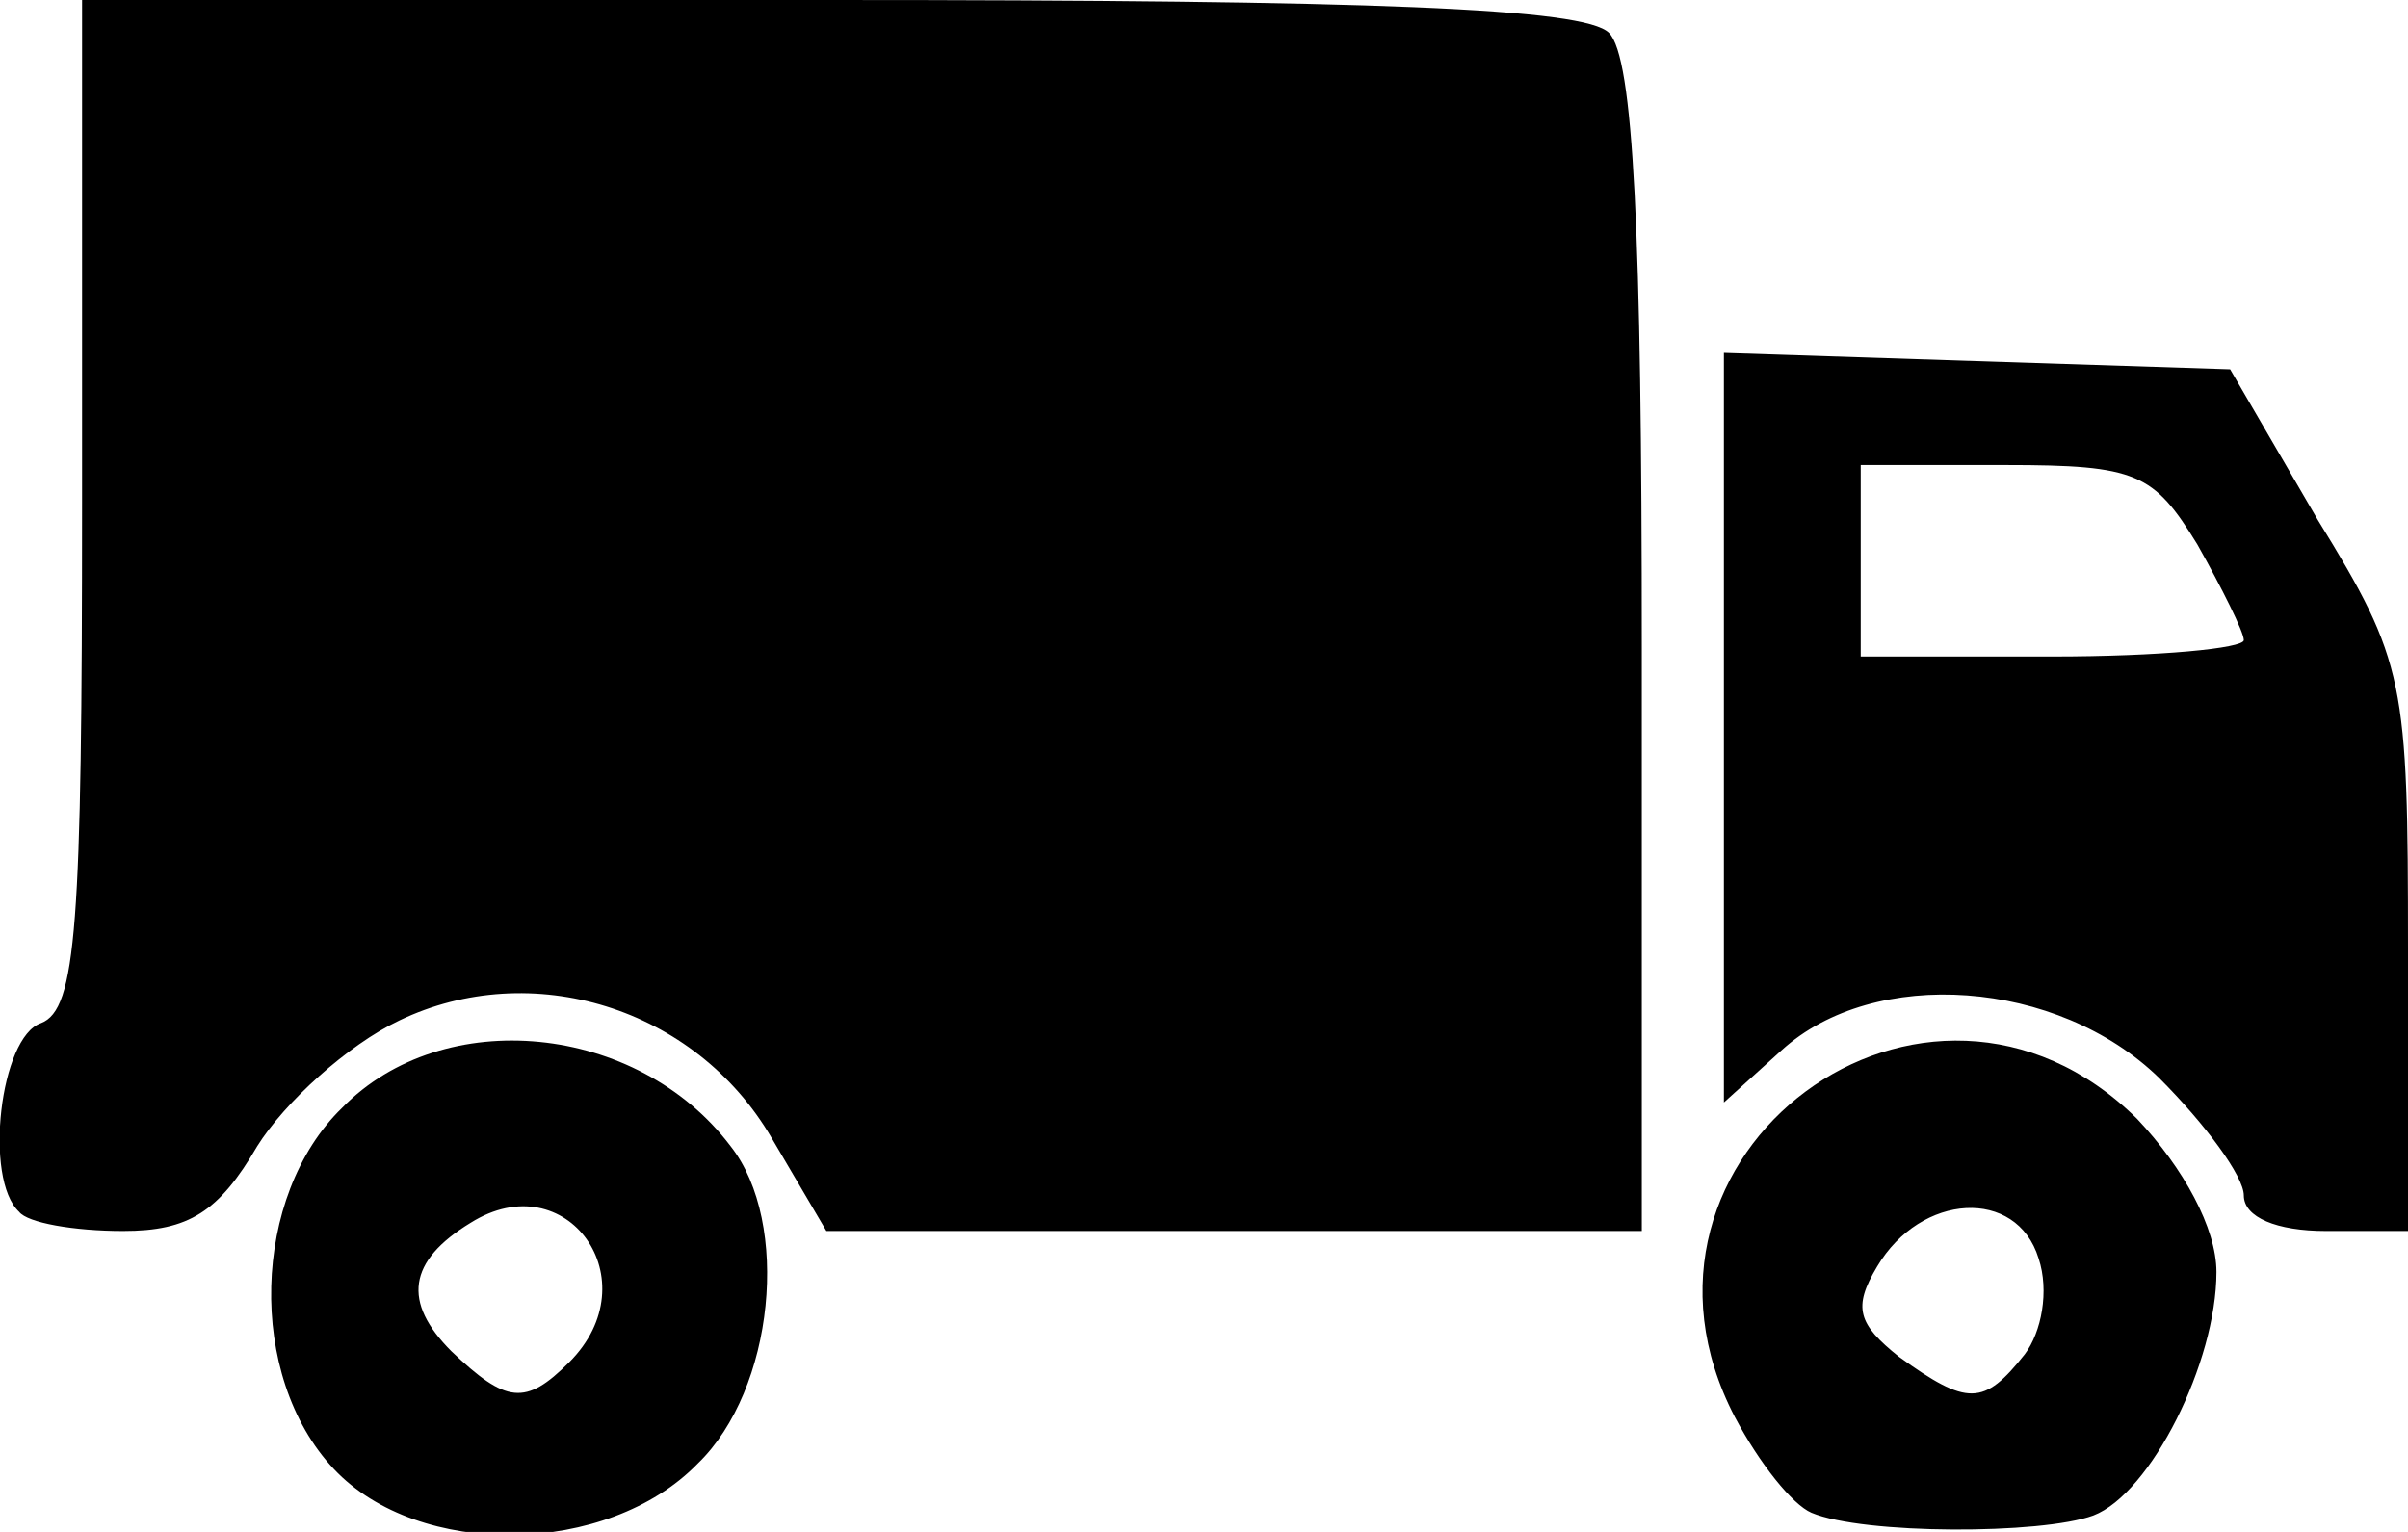 <svg version="1" xmlns="http://www.w3.org/2000/svg" width="88" height="56" viewBox="0 0 880 560"><path d="M122 537c-32-34-30-100 3-132 37-38 108-31 142 14 22 28 16 89-12 116-33 34-102 35-133 2zm86-39c30-30-1-73-36-51-23 14-25 29-7 47 20 19 27 20 43 4zM662 553c-7-3-19-18-28-35-50-96 70-185 147-109 17 18 29 40 29 56 0 33-24 81-45 89-19 7-84 7-103-1zm78-58c6-8 9-23 5-35-8-26-43-24-59 3-9 15-7 21 8 33 25 18 31 18 46-1z"/><path d="M7 443c-13-12-7-64 8-69 13-5 15-36 15-190V0h273c199 0 276 3 285 12s12 73 12 225v213H302l-20-34c-28-48-88-66-136-43-19 9-42 30-52 46-14 24-25 31-49 31-18 0-35-3-38-7zM820 437c0-7-14-26-31-43-37-36-104-41-138-10l-21 19V129l92 3 93 3 32 55c32 52 33 59 33 157v103h-30c-18 0-30-5-30-13zm0-203c0-3-8-19-17-35-16-26-22-29-70-29h-53v70h70c39 0 70-3 70-6z"/></svg>